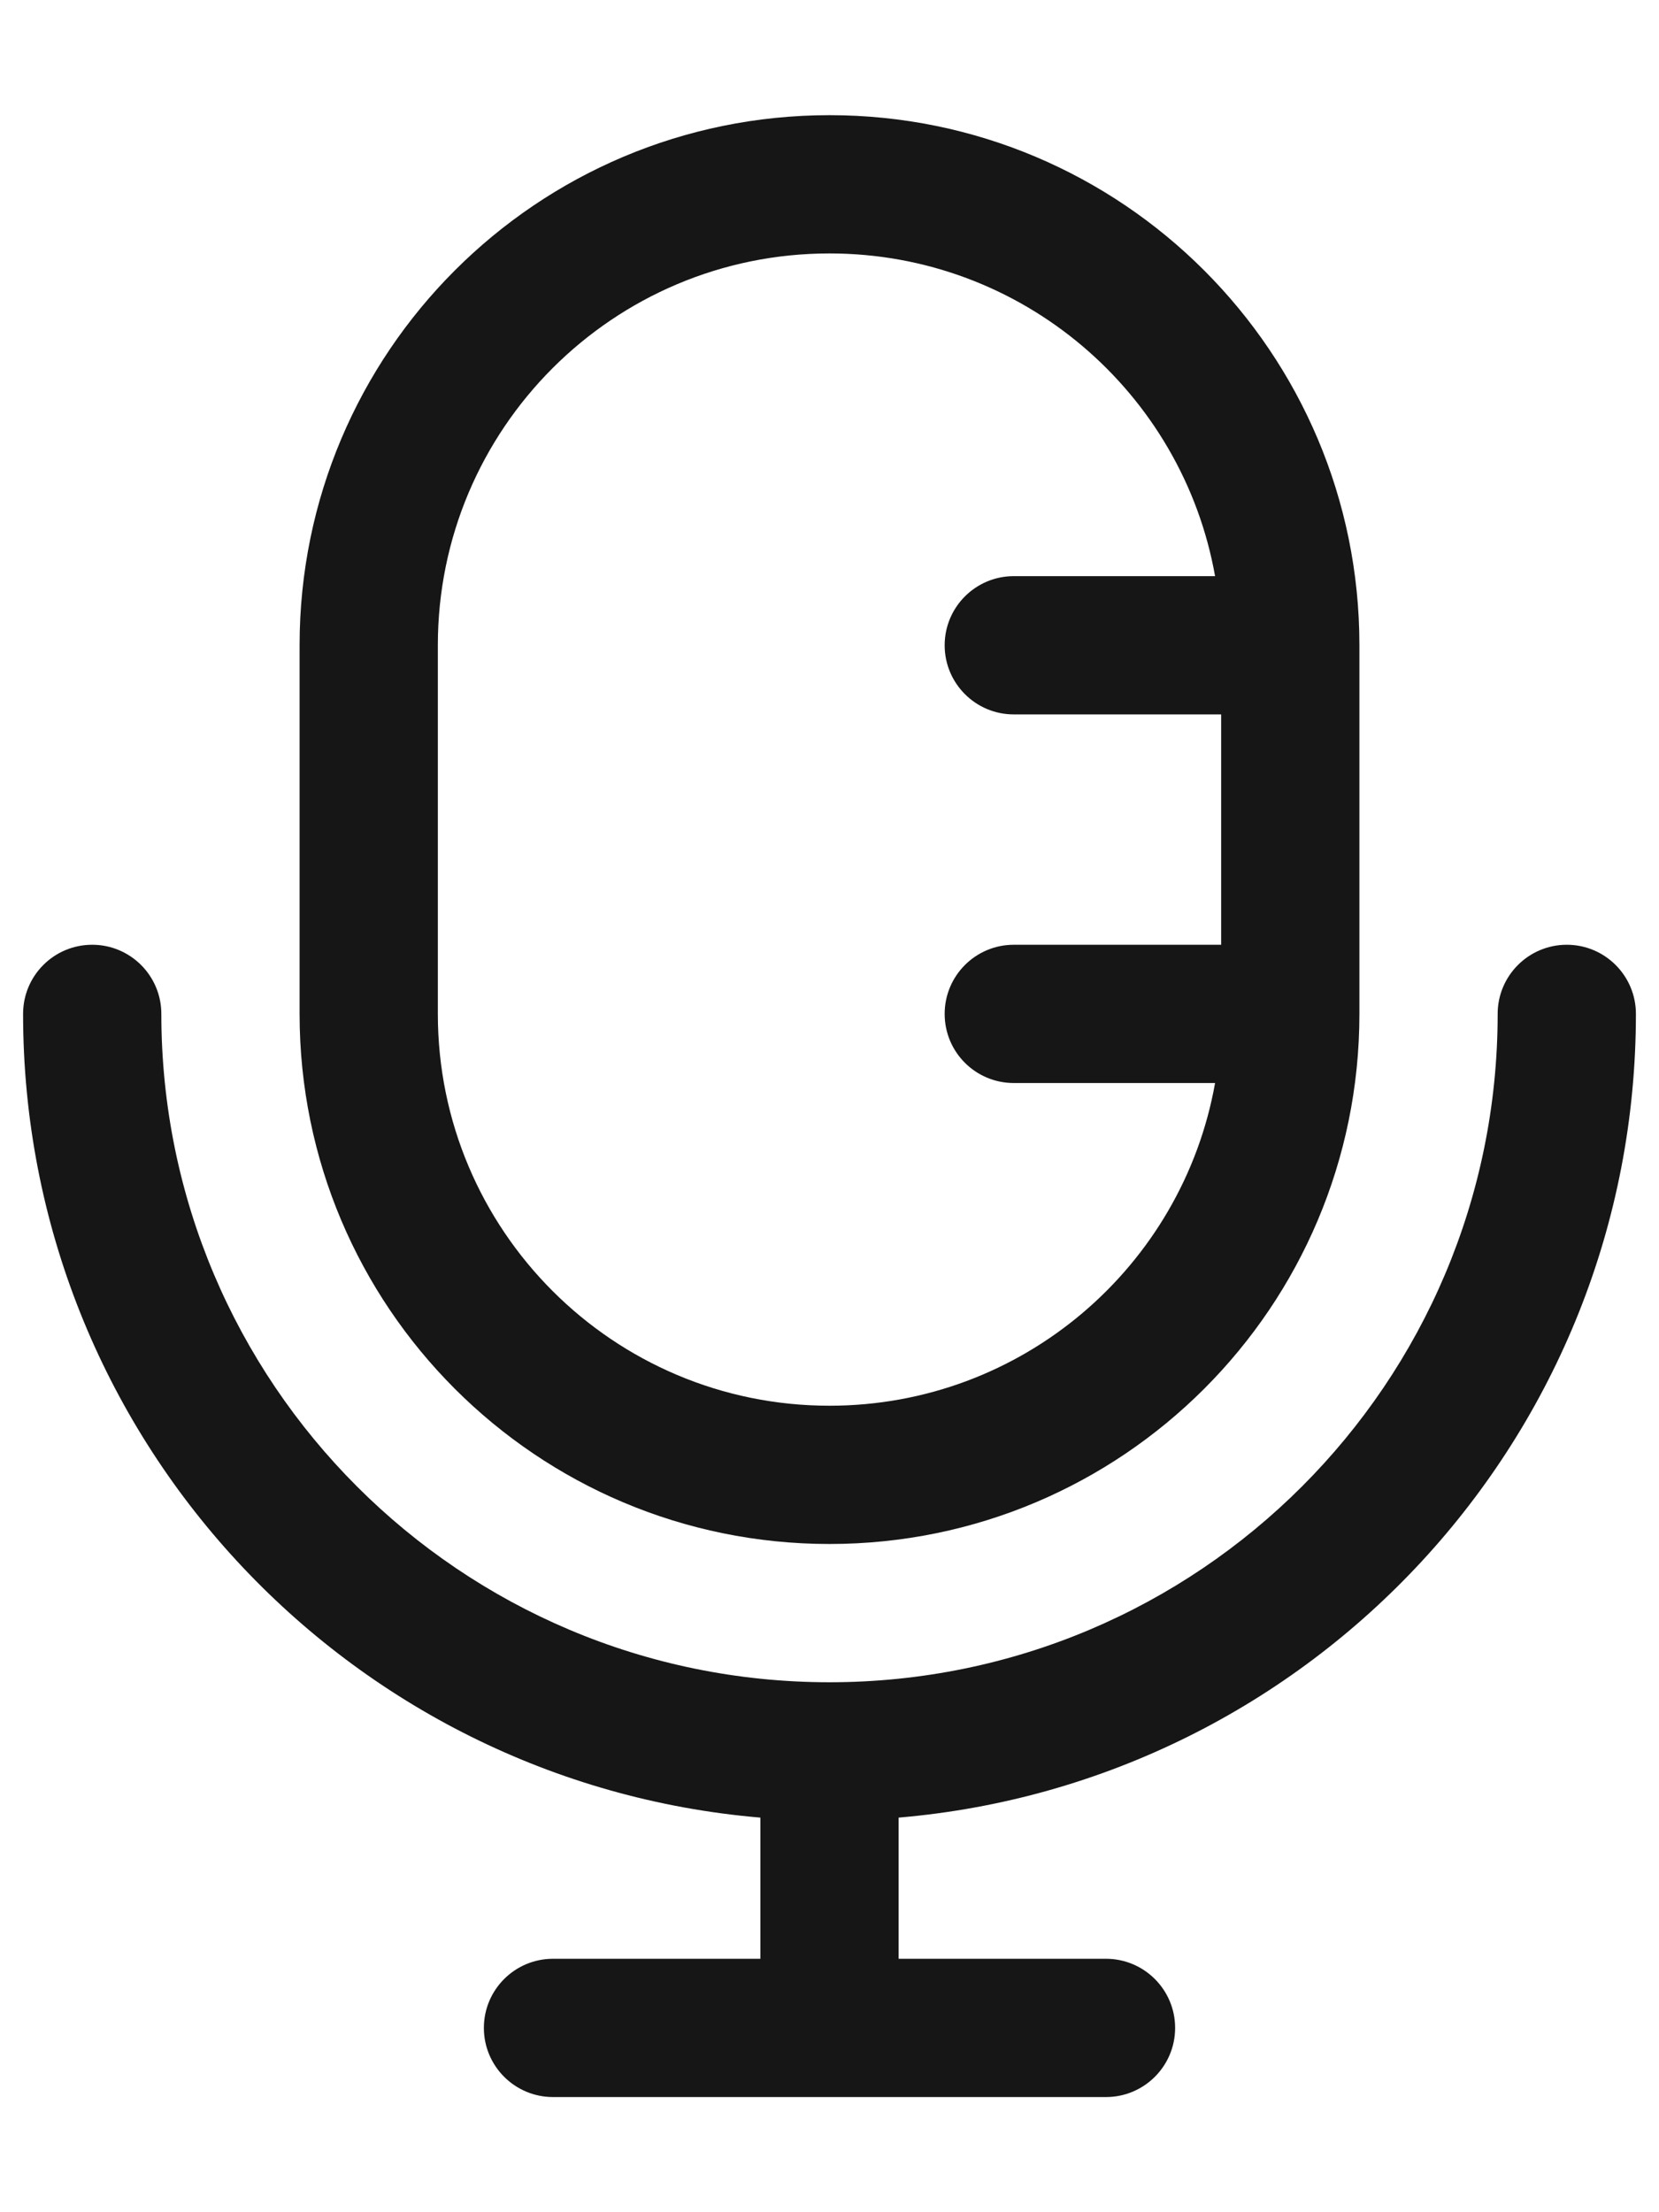 <svg width="12" height="16" viewBox="0 0 12 16" fill="none" xmlns="http://www.w3.org/2000/svg">
<g id="elements">
<g id="Icon">
<path fill-rule="evenodd" clip-rule="evenodd" d="M6 11.167C8.117 11.167 9.833 9.451 9.833 7.333V4.667C9.833 2.55 8.117 0.833 6 0.833C3.883 0.833 2.167 2.55 2.167 4.667V7.333C2.167 9.451 3.883 11.167 6 11.167ZM6 1.833C4.435 1.833 3.167 3.102 3.167 4.667V7.333C3.167 8.898 4.435 10.167 6 10.167C7.394 10.167 8.553 9.16 8.789 7.833H7.333C7.057 7.833 6.833 7.61 6.833 7.333C6.833 7.057 7.057 6.833 7.333 6.833H8.833V5.167H7.333C7.057 5.167 6.833 4.943 6.833 4.667C6.833 4.391 7.057 4.167 7.333 4.167H8.789C8.553 2.84 7.394 1.833 6 1.833Z" fill="#161616"/>
<path d="M1.167 7.333C1.167 7.057 0.943 6.833 0.667 6.833C0.39 6.833 0.167 7.057 0.167 7.333C0.167 10.387 2.512 12.892 5.5 13.146V14.167H4C3.724 14.167 3.5 14.391 3.5 14.667C3.5 14.943 3.724 15.167 4 15.167H8C8.276 15.167 8.5 14.943 8.5 14.667C8.5 14.391 8.276 14.167 8 14.167H6.5V13.146C9.487 12.892 11.833 10.387 11.833 7.333C11.833 7.057 11.609 6.833 11.333 6.833C11.057 6.833 10.833 7.057 10.833 7.333C10.833 10.003 8.669 12.167 6 12.167C3.33 12.167 1.167 10.003 1.167 7.333Z" fill="#161616"/>
</g>
</g>
</svg>
